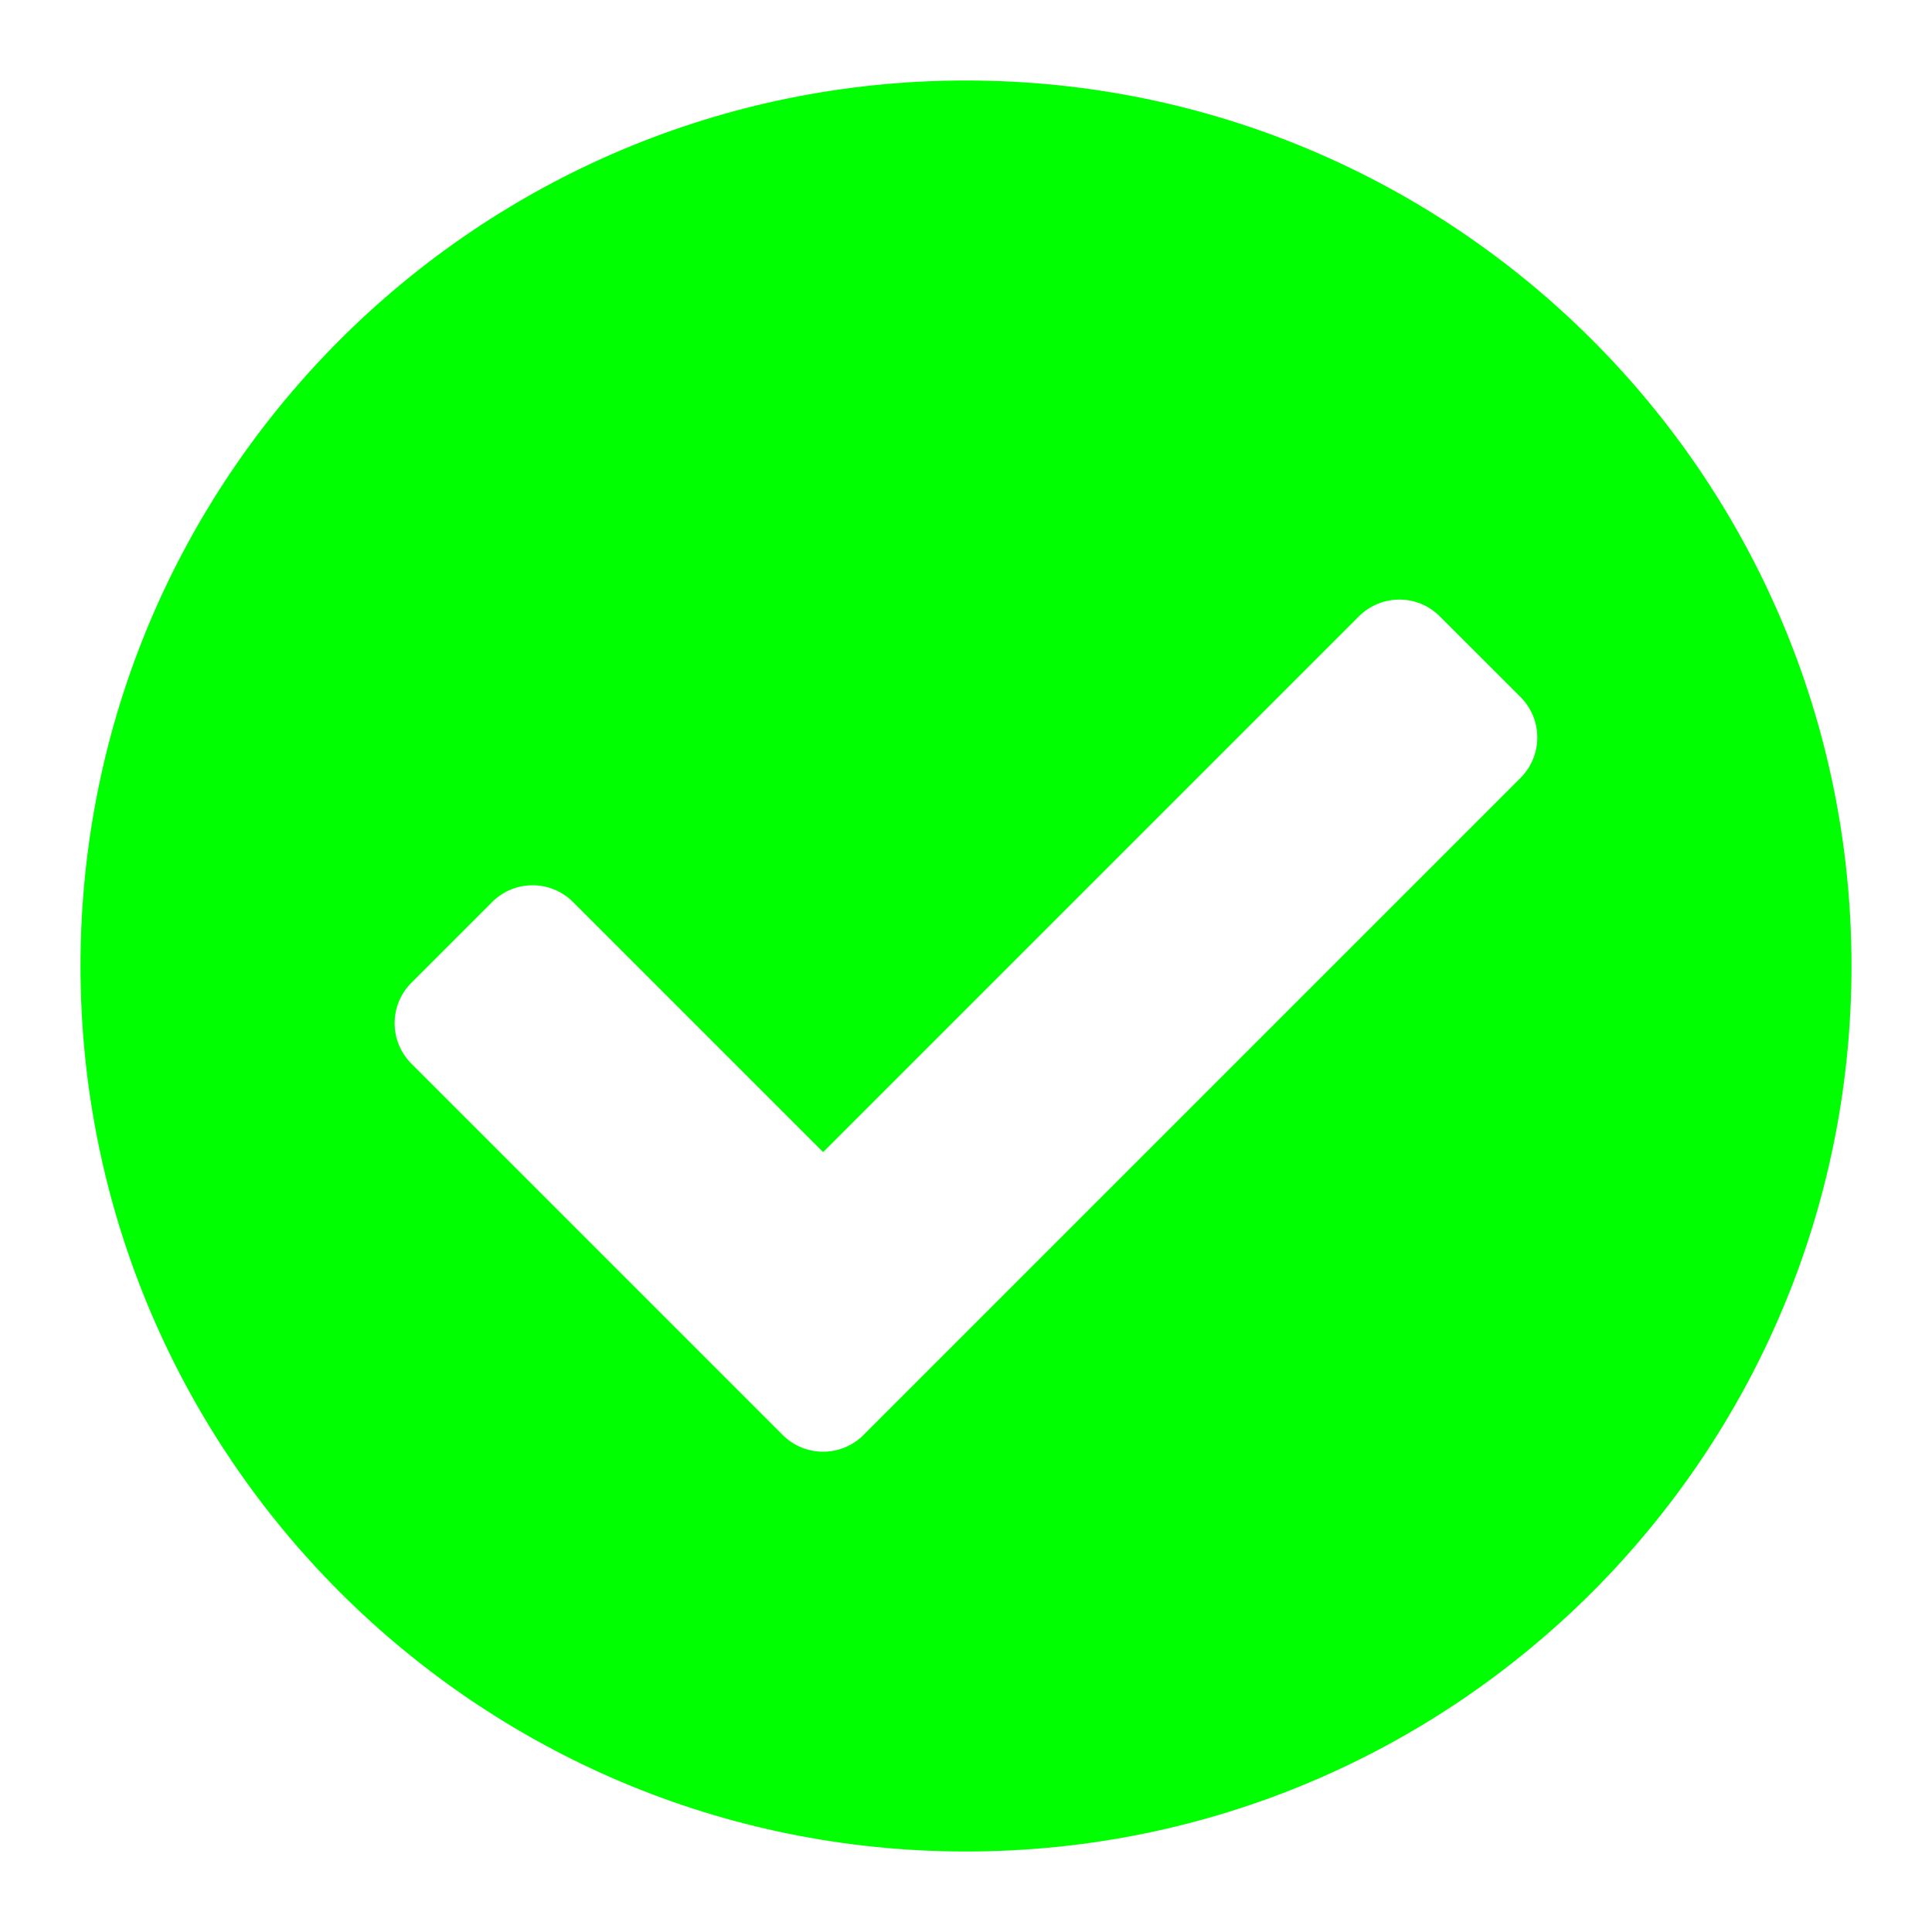 <svg height="24" viewBox="0 0 24 24" width="24" xmlns="http://www.w3.org/2000/svg"><!-- Font Awesome Free 5.15 by @fontawesome - https://fontawesome.com License - https://fontawesome.com/license/free (Icons: CC BY 4.0) - This icon is remixed from the original --><path d="m23 12c0 6.075-4.925 11-11 11-6.075 0-11-4.925-11-11 0-6.075 4.925-11 11-11 6.075 0 11 4.925 11 11zm-12.272 5.824 8.161-8.161c.277-.277.277-.726 0-1.004l-1.004-1.003c-.277-.277-.726-.277-1.004 0l-6.656 6.656-3.107-3.107c-.277-.277-.726-.277-1.004 0l-1.004 1.004c-.277.277-.277.726 0 1.004l4.613 4.613c.277.277.726.277 1.004 0z" fill="#00ff00" stroke-width=".044"/></svg>
